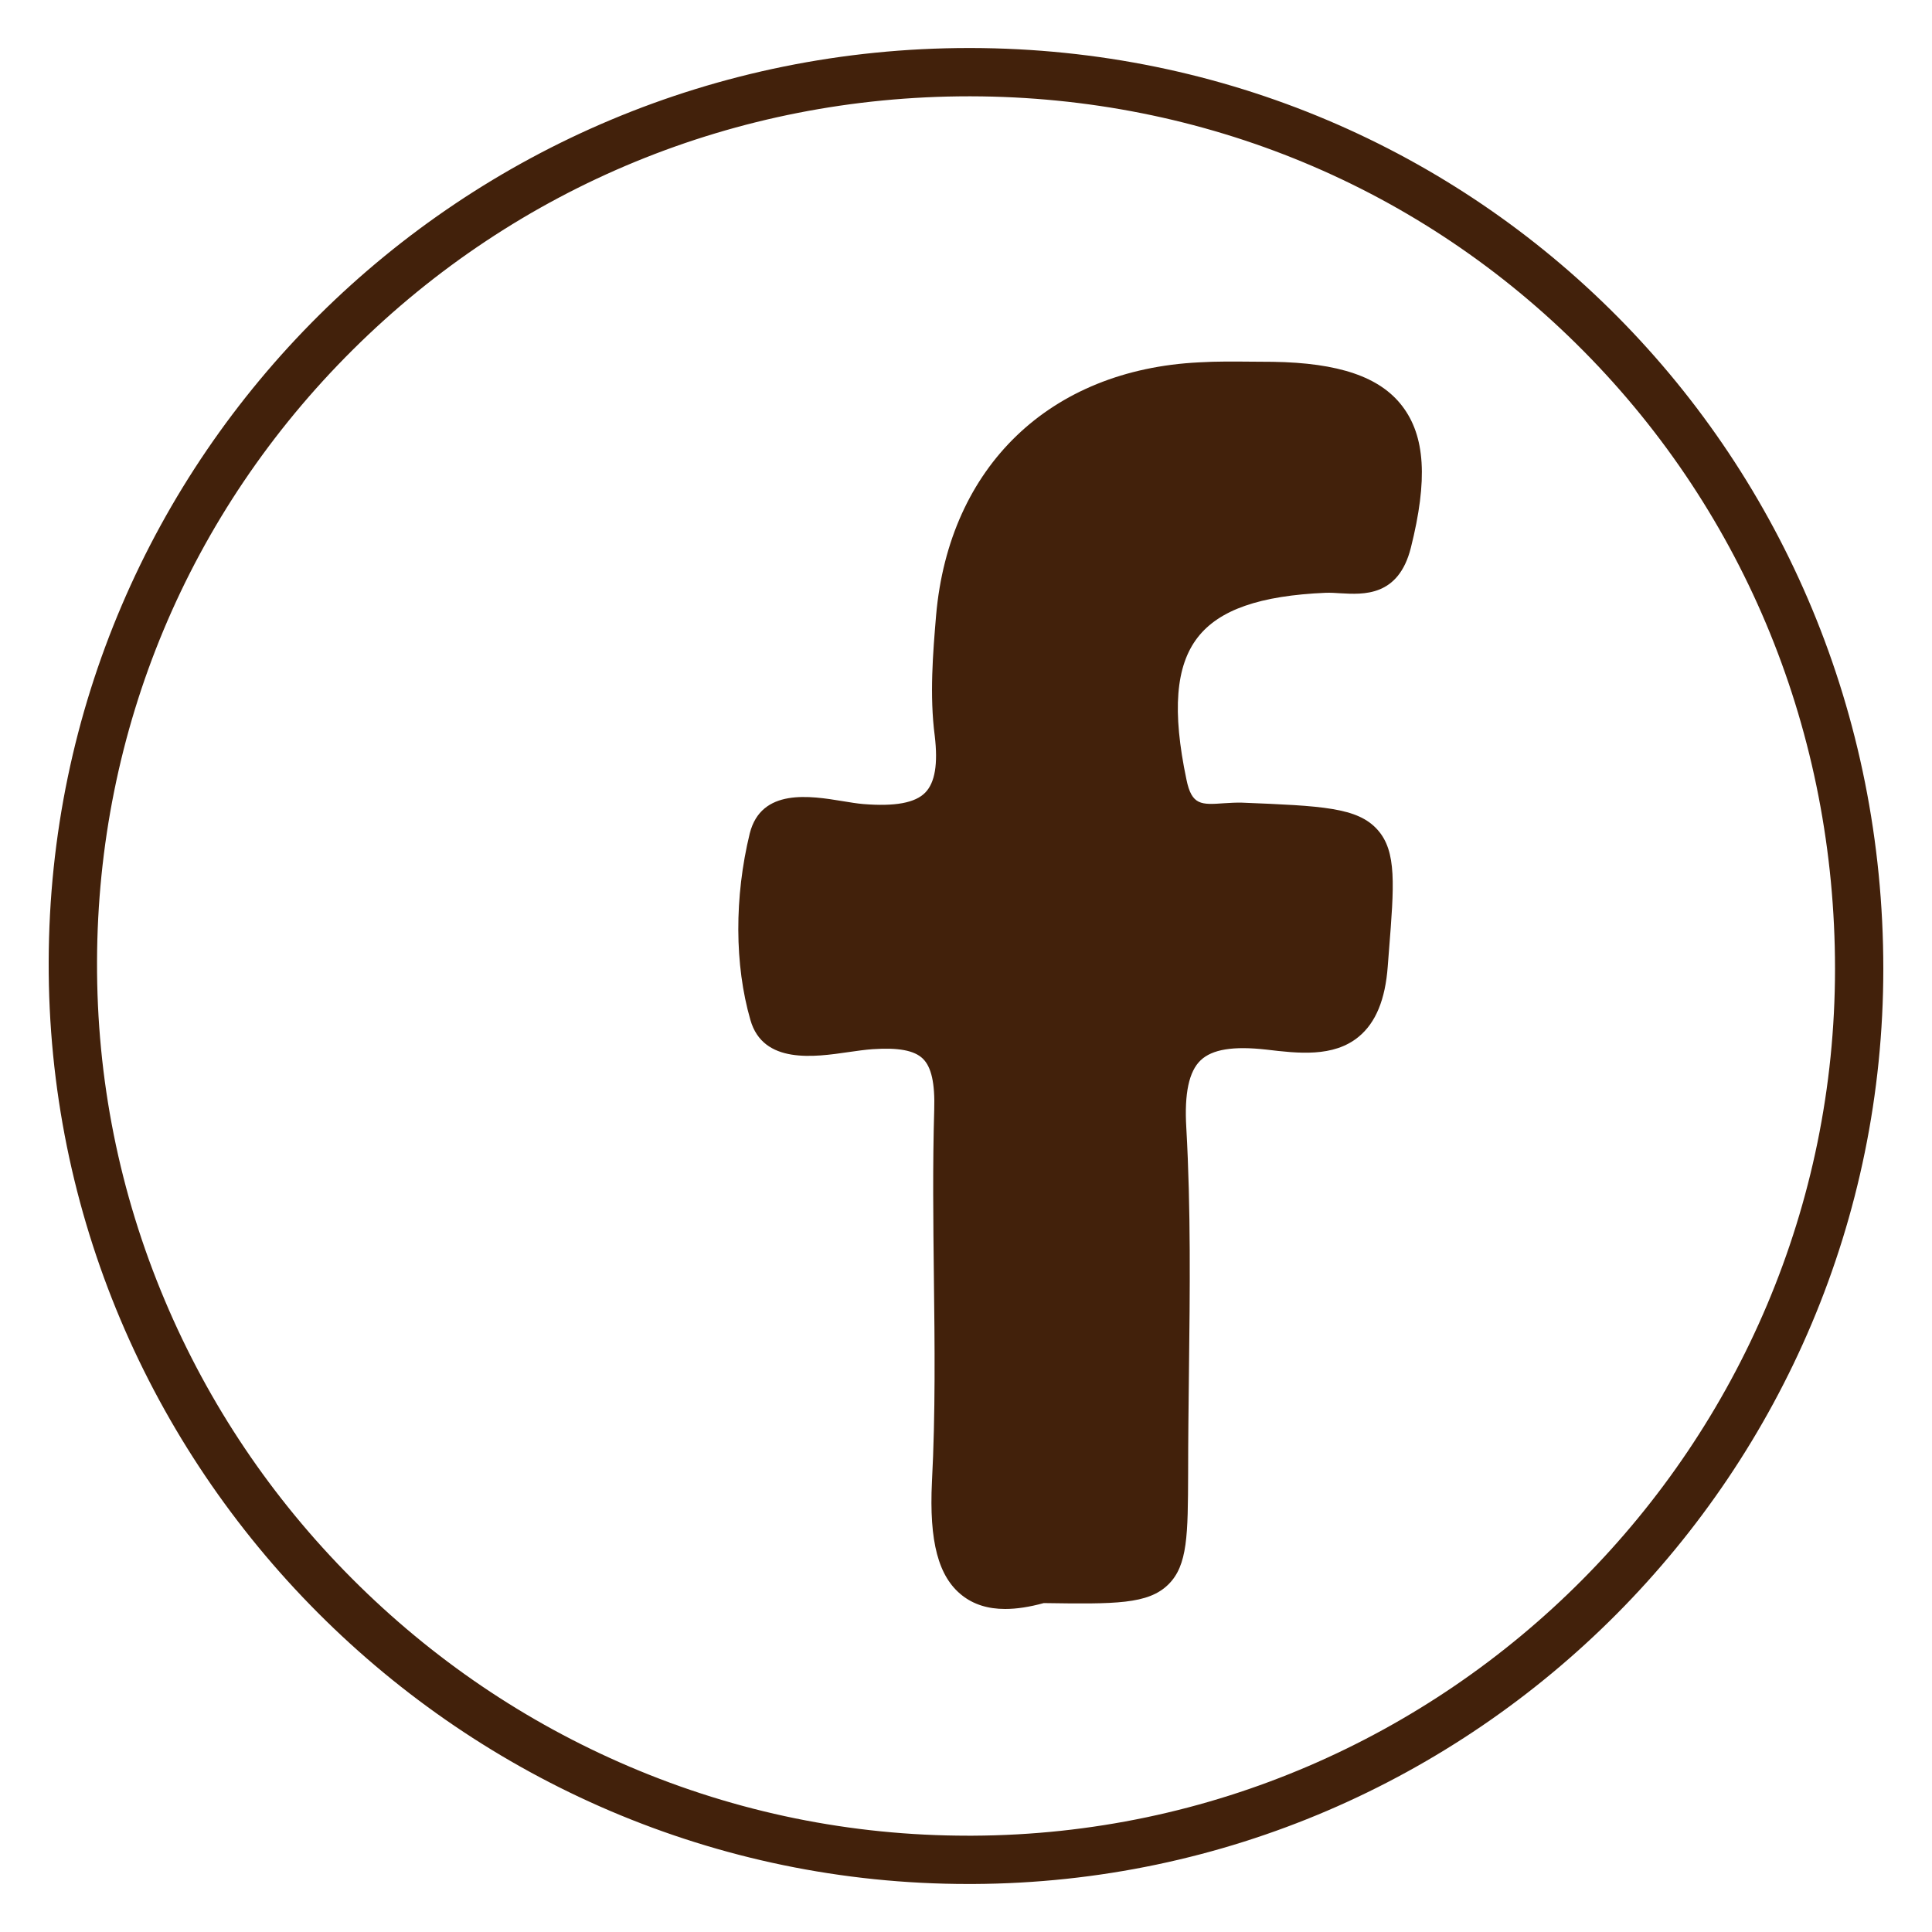 <?xml version="1.0" encoding="utf-8"?>
<!-- Generator: Adobe Illustrator 26.5.0, SVG Export Plug-In . SVG Version: 6.00 Build 0)  -->
<svg version="1.1" id="Layer_1" xmlns="http://www.w3.org/2000/svg" xmlns:xlink="http://www.w3.org/1999/xlink" x="0px" y="0px"
	 viewBox="0 0 400 400" style="enable-background:new 0 0 400 400;" xml:space="preserve">
<style type="text/css">
	.st0{fill:#FFFFFF;}
	.st1{fill:url(#SVGID_1_);}
	.st2{fill:none;stroke:#42210B;stroke-width:5;stroke-linecap:round;stroke-linejoin:round;stroke-miterlimit:10;}
	.st3{fill:#FFFFFF;stroke:#42210B;stroke-width:5;stroke-miterlimit:10;}
	.st4{fill:#333333;}
	.st5{fill:#42210B;}
	.st6{fill:url(#SVGID_00000099652143700113454310000003322823938793320334_);}
	.st7{fill:url(#SVGID_00000181087348112486969650000010484069832659309982_);}
	.st8{fill:url(#SVGID_00000050637120514567178320000015596410203899091625_);}
	.st9{fill:#FCBF95;}
	.st10{fill:url(#SVGID_00000011028594821725539730000015475771414707784347_);}
	.st11{fill:#FF9D5A;}
	.st12{fill:#303047;}
	.st13{fill:url(#SVGID_00000065069772390721182370000007397690646517516204_);}
	.st14{fill:url(#SVGID_00000162351425926547478390000010053440740237560226_);}
	.st15{fill:url(#SVGID_00000013173346150792709610000002002541708315480470_);}
	.st16{clip-path:url(#SVGID_00000154400723173189356840000009031564564834690957_);}
	.st17{fill:#772C29;}
	.st18{fill:#F7C4A6;}
	.st19{fill:#E6A486;}
	.st20{fill:#F15A24;}
	.st21{fill:#C1272D;}
	.st22{fill:#CF7D73;}
	.st23{fill:#581C2C;}
	.st24{fill:#8B3B29;}
	.st25{clip-path:url(#SVGID_00000047054576780552233920000002687563602002745735_);}
	.st26{clip-path:url(#SVGID_00000031907881358978926170000005958014603939267211_);}
	.st27{clip-path:url(#SVGID_00000147940339689596252790000014784310984365813130_);}
	.st28{fill:#0C0C0C;}
	.st29{fill:#575757;}
	.st30{fill:#201D1E;}
	.st31{fill:#DB262D;}
	
		.st32{fill:url(#SVGID_00000045604142425434903750000015296827722541531011_);stroke:#2A6880;stroke-width:0.26;stroke-miterlimit:10;}
	
		.st33{fill:url(#SVGID_00000183244853211808152610000008970488243261417104_);stroke:#2A6880;stroke-width:0.26;stroke-miterlimit:10;}
	
		.st34{fill:url(#SVGID_00000053511812489101184450000007288613514052825474_);stroke:#2A6880;stroke-width:0.26;stroke-miterlimit:10;}
	.st35{fill:#343433;}
	.st36{fill:#1C1B17;}
	.st37{fill:#4B443F;}
	.st38{fill:#B9272A;}
	.st39{fill:#264A90;}
	.st40{fill:#D41F26;}
	.st41{fill:#E66725;}
	.st42{clip-path:url(#SVGID_00000070082850635570874610000002113601694476612781_);}
	.st43{fill:#EF8C71;}
	.st44{fill:#EF8C73;}
	.st45{fill:#828080;}
	.st46{fill:none;}
	.st47{fill:none;stroke:#42210B;stroke-miterlimit:10;}
	.st48{clip-path:url(#SVGID_00000003074561089351604460000007359695222791817657_);}
	.st49{clip-path:url(#SVGID_00000067925013724480528630000017927694677672513200_);}
	.st50{fill:#FBB617;}
</style>
<g>
	<g>
		<g>
			<path class="st5" d="M200.65,19.94l0.34,0c48.2,0.09,93.24,18.8,126.82,52.69c33.6,33.91,52.11,79.35,52.11,127.94
				c0,98.52-80.07,179.03-178.49,179.49c-0.33,0-0.65,0-0.98,0c-24.27,0-47.87-4.81-70.13-14.3c-21.51-9.17-40.84-22.28-57.47-38.96
				c-16.61-16.67-29.64-36.04-38.72-57.56c-9.41-22.29-14.13-45.89-14.04-70.17c0.13-47.92,18.96-92.92,53.01-126.71
				C107.16,38.55,152.46,19.94,200.65,19.94 M200.65,9.94C95.51,9.94,10.37,94.44,10.08,199.04
				C9.7,303.99,95.62,390.06,200.45,390.06c0.35,0,0.69,0,1.03,0c104.05-0.48,188.44-85.44,188.44-189.49
				C389.92,94.61,306.2,10.13,201,9.94C200.89,9.94,200.76,9.94,200.65,9.94L200.65,9.94z"/>
		</g>
	</g>
	<g>
		<path class="st5" d="M289.11,112.65c-2.39,9.45-9.07,6.78-14.7,6.97c-29.12,1.24-37.9,13.27-31.79,42.38
			c2,9.93,8.78,7.06,14.41,7.26c30.64,1.24,29.5,1.05,27.21,30.54c-1.24,16.71-11.26,15.66-21.67,14.42
			c-15.27-1.72-21,3.34-20.05,19.38c1.34,23.67,0.38,47.54,0.38,71.4c-0.1,24.15-0.1,24.15-27.21,23.77
			c-16.13,4.68-20.52-4.11-19.66-21.86c1.34-25.58-0.29-51.36,0.48-77.04c0.38-12.41-3.63-16.61-16.04-15.75
			c-7.54,0.48-19.76,4.58-22.15-3.82c-3.34-11.55-2.96-25.3-0.09-37.04c2.1-8.31,13.46-4.3,20.24-3.72
			c13.75,1.15,19.86-2.96,18.14-17.57c-1.05-8.02-0.38-16.32,0.29-24.34c2.58-29.4,22.15-48.11,51.55-49.54
			c4.96-0.28,10.02-0.1,15.08-0.1C288.64,78.38,295.32,87.93,289.11,112.65z"/>
		<path class="st5" d="M208.11,333.12c-3.59,0-6.54-0.94-8.93-2.82c-4.91-3.87-6.83-11.13-6.23-23.53
			c0.74-14.08,0.57-28.5,0.4-42.45c-0.13-11.31-0.27-23.01,0.07-34.52c0.17-5.53-0.58-8.9-2.37-10.63
			c-1.76-1.7-5.06-2.31-10.36-1.95c-1.52,0.1-3.22,0.35-4.99,0.6c-7.06,1.03-17.72,2.58-20.34-6.66
			c-3.29-11.37-3.34-25.45-0.13-38.62c2.39-9.42,12.53-7.77,19.24-6.67c1.52,0.25,2.98,0.49,4.26,0.6
			c6.55,0.53,10.76-0.23,12.85-2.39c2-2.07,2.64-5.9,1.95-11.73c-1.1-8.4-0.37-17.2,0.28-24.96c2.7-30.81,23.57-50.87,54.48-52.37
			c3.61-0.22,7.29-0.17,10.98-0.14l4.25,0.03c13.66,0.21,22.16,3.11,26.78,9.14c4.78,6.23,5.34,15.28,1.8,29.37l0,0
			c-2.56,10.14-9.8,9.68-14.6,9.41c-1.02-0.07-2.02-0.13-3-0.1c-13.64,0.58-22.08,3.51-26.53,9.24c-4.57,5.88-5.31,15.23-2.33,29.42
			c1.09,5.37,3.06,5.25,7.83,4.91c1.23-0.08,2.47-0.15,3.66-0.12c16.59,0.67,23.95,0.97,28.09,5.63c3.98,4.48,3.43,11.39,2.34,25.15
			l-0.24,3.1c-0.51,6.9-2.48,11.67-6.02,14.59c-5.24,4.32-12.61,3.43-19.1,2.66c-6.88-0.77-11.22-0.07-13.62,2.21
			c-2.42,2.3-3.39,6.85-2.97,13.92c0.95,16.82,0.75,33.96,0.55,50.55c-0.08,7.01-0.17,14.02-0.17,21.04
			c-0.05,12.7-0.07,19.07-4.11,23.03c-4.18,4.1-10.97,4.06-25.78,3.84C213.15,332.71,210.49,333.12,208.11,333.12z M183.41,210.92
			c5.51,0,9.26,1.2,11.93,3.78c3.18,3.06,4.5,7.77,4.27,15.28c-0.34,11.39-0.2,23.02-0.07,34.26c0.16,14.05,0.34,28.57-0.41,42.84
			c-0.48,9.91,0.79,15.92,3.89,18.36c2.33,1.84,6.31,1.96,11.83,0.36l0.44-0.13l0.46,0.01c12.53,0.17,19.43,0.28,21.81-2.07
			c2.19-2.15,2.22-8.35,2.26-18.62c0-7.02,0.08-14.07,0.17-21.1c0.19-16.48,0.4-33.52-0.54-50.12c-0.54-9.12,1.01-15.08,4.89-18.77
			c3.83-3.63,9.75-4.84,18.58-3.86c5.56,0.67,11.26,1.34,14.45-1.29c2.14-1.76,3.41-5.22,3.79-10.28l0.24-3.12
			c0.89-11.25,1.43-18.04-0.8-20.55c-2.39-2.69-9.8-2.99-23.25-3.54c-1.39-0.03-2.42,0.02-3.45,0.1
			c-4.55,0.29-12.16,0.82-14.31-9.85c-3.37-16.08-2.26-27.04,3.51-34.46c5.65-7.27,15.55-10.97,31.18-11.63
			c1.21-0.02,2.41,0.04,3.62,0.11c4.75,0.29,6.91,0.42,8.21-4.74c2.99-11.91,2.76-19.57-0.71-24.09c-3.38-4.4-10.35-6.54-21.92-6.72
			l-4.26-0.03c-3.55-0.03-7.09-0.07-10.59,0.13c-28.03,1.36-46.2,18.82-48.65,46.72c-0.65,7.8-1.32,15.89-0.3,23.67
			c0.92,7.83-0.27,13.31-3.65,16.8c-3.51,3.63-9.16,4.99-17.82,4.26c-1.43-0.12-3.05-0.38-4.74-0.65
			c-7.78-1.28-11.39-1.28-12.24,2.06c-2.96,12.12-2.93,25.04,0.07,35.42c0.98,3.45,4.96,3.48,13.5,2.24
			c1.95-0.28,3.82-0.55,5.47-0.66C181.38,210.96,182.43,210.92,183.41,210.92z"/>
	</g>
</g>
</svg>
